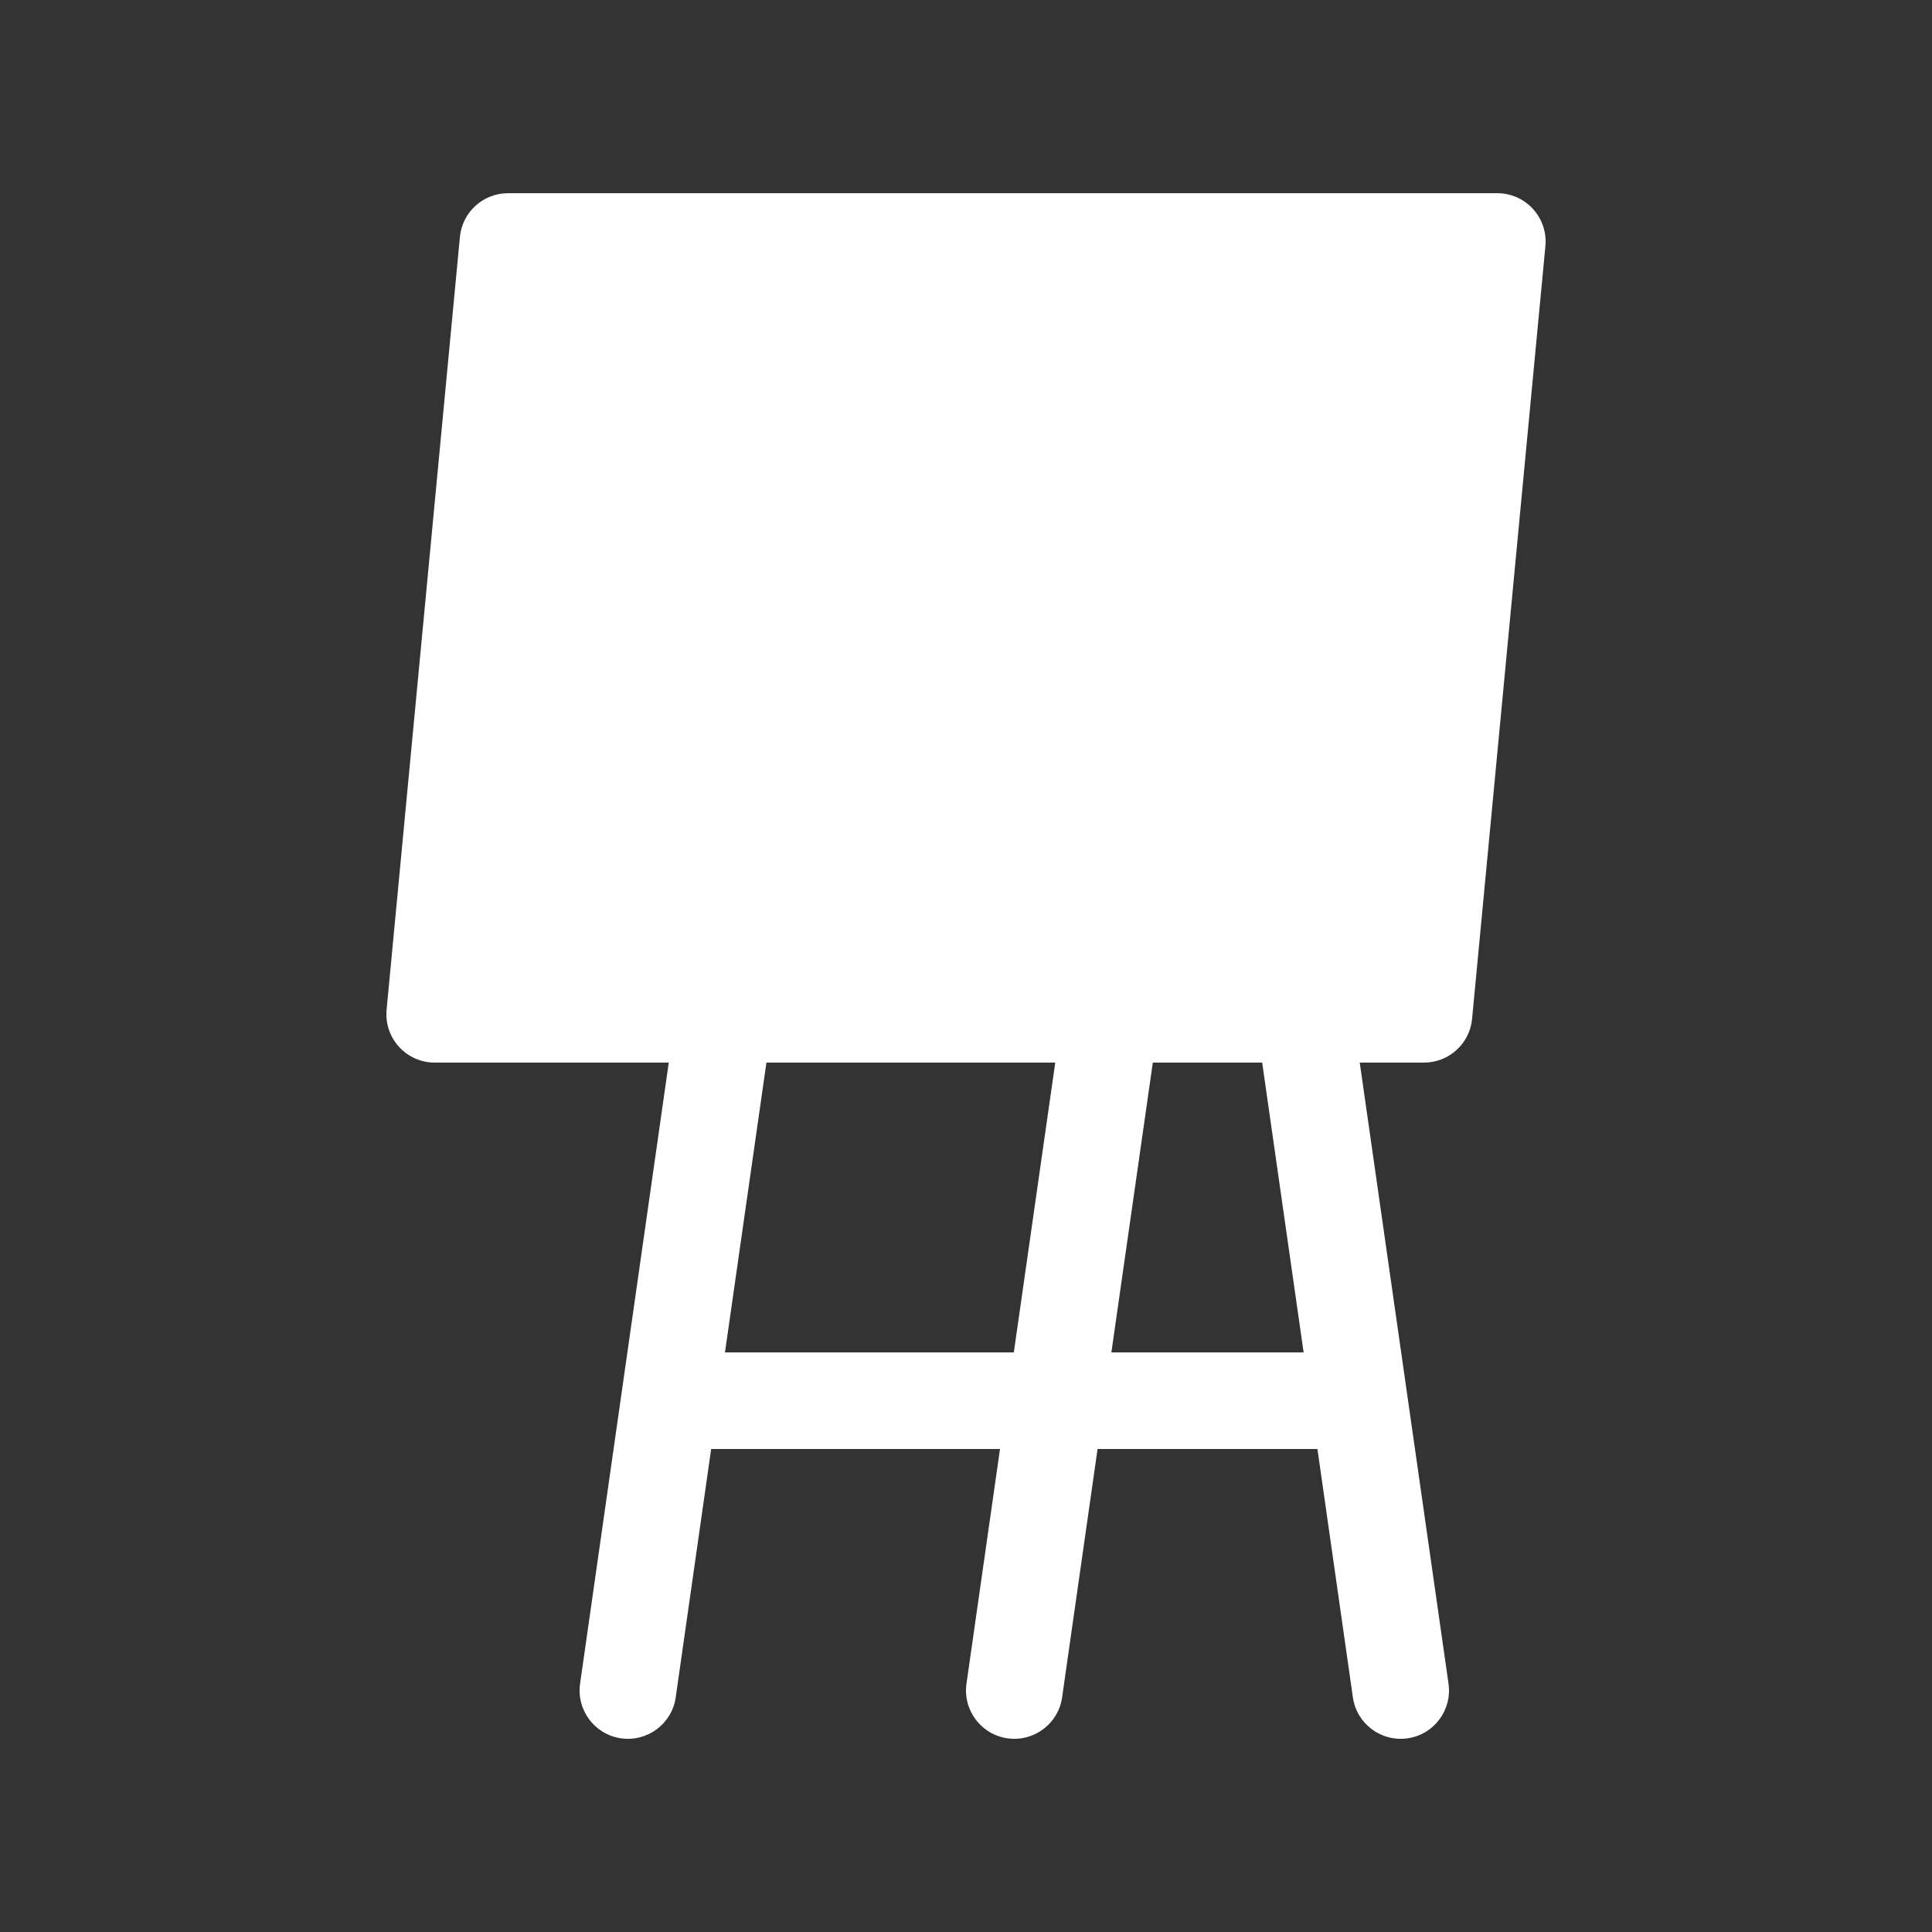<svg width="20" height="20" viewBox="0 0 20 20" fill="none" xmlns="http://www.w3.org/2000/svg">
<rect x="0" y="0" width="20" height="20" fill="#333333" stroke="none"/>
<path d="M5.259 2C5.001 2 4.785 2.196 4.761 2.453L4.002 10.453C3.989 10.593 4.035 10.732 4.13 10.836C4.225 10.941 4.359 11 4.5 11H6.923L6.005 17.429C5.966 17.703 6.156 17.956 6.429 17.995C6.703 18.034 6.956 17.844 6.995 17.571L7.362 15H10.352L10.005 17.429C9.966 17.703 10.156 17.956 10.429 17.995C10.703 18.034 10.956 17.844 10.995 17.571L11.362 15H13.638L14.005 17.571C14.044 17.844 14.297 18.034 14.571 17.995C14.844 17.956 15.034 17.703 14.995 17.429L14.076 11H14.741C14.999 11 15.215 10.804 15.239 10.547L15.998 2.547C16.011 2.407 15.965 2.268 15.87 2.164C15.775 2.059 15.641 2 15.5 2H5.259ZM13.495 14H11.505L11.934 11H13.066L13.495 14ZM10.495 14H7.505L7.934 11H10.924L10.495 14Z" fill="#ffffff"/>
</svg>
